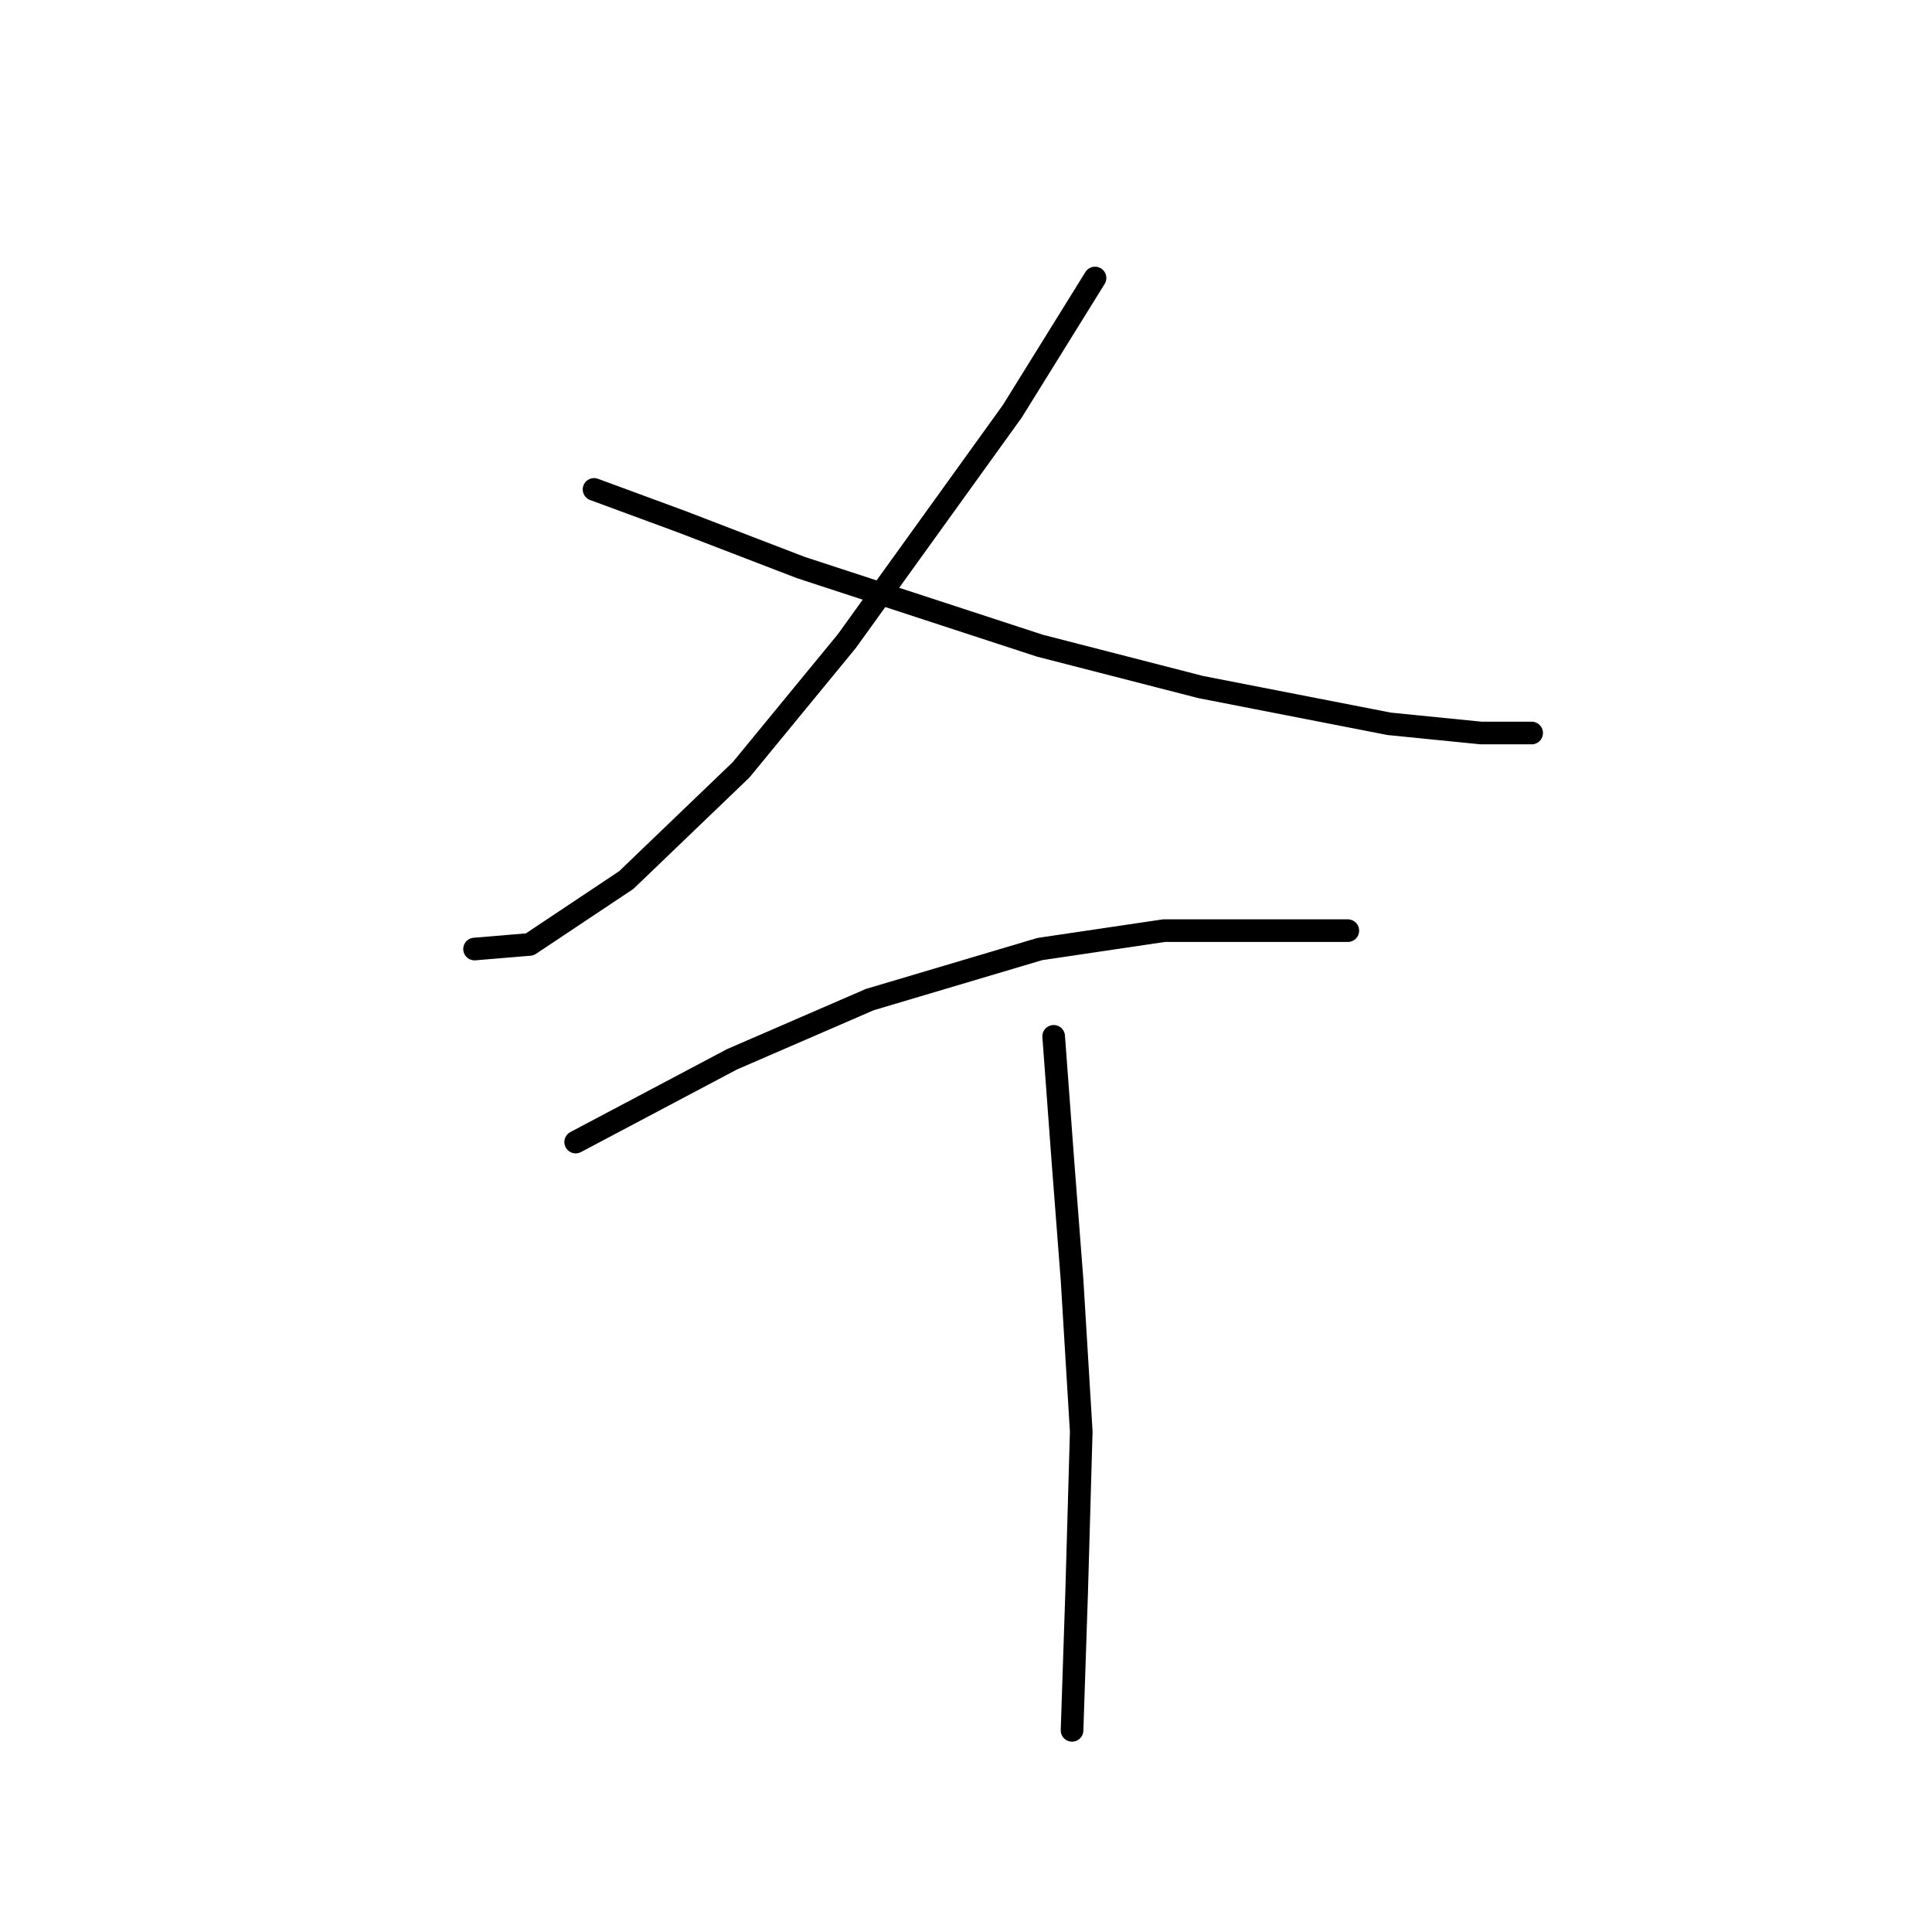 <?xml version="1.0" standalone="no"?>
    <svg width="256" height="256" xmlns="http://www.w3.org/2000/svg" version="1.1">
    <polyline stroke="black" stroke-width="3" stroke-linecap="round" fill="transparent" stroke-linejoin="round" points="145.097 36.837 134.135 54.498 112.211 84.948 98.204 102 82.979 116.616 70.19 125.142 62.882 125.751 62.882 125.751 " />
        <polyline stroke="black" stroke-width="3" stroke-linecap="round" fill="transparent" stroke-linejoin="round" points="78.716 64.851 90.287 69.114 106.121 75.204 137.789 85.557 159.104 91.038 184.073 95.91 196.253 97.128 202.952 97.128 202.952 97.128 " />
        <polyline stroke="black" stroke-width="3" stroke-linecap="round" fill="transparent" stroke-linejoin="round" points="76.28 151.329 96.986 140.367 115.256 132.45 137.789 125.751 154.232 123.315 168.848 123.315 176.765 123.315 178.592 123.315 178.592 123.315 " />
        <polyline stroke="black" stroke-width="3" stroke-linecap="round" fill="transparent" stroke-linejoin="round" points="139.616 137.322 140.834 153.765 142.052 169.599 143.27 189.695 142.661 211.01 142.052 229.28 142.052 229.28 " />
        </svg>